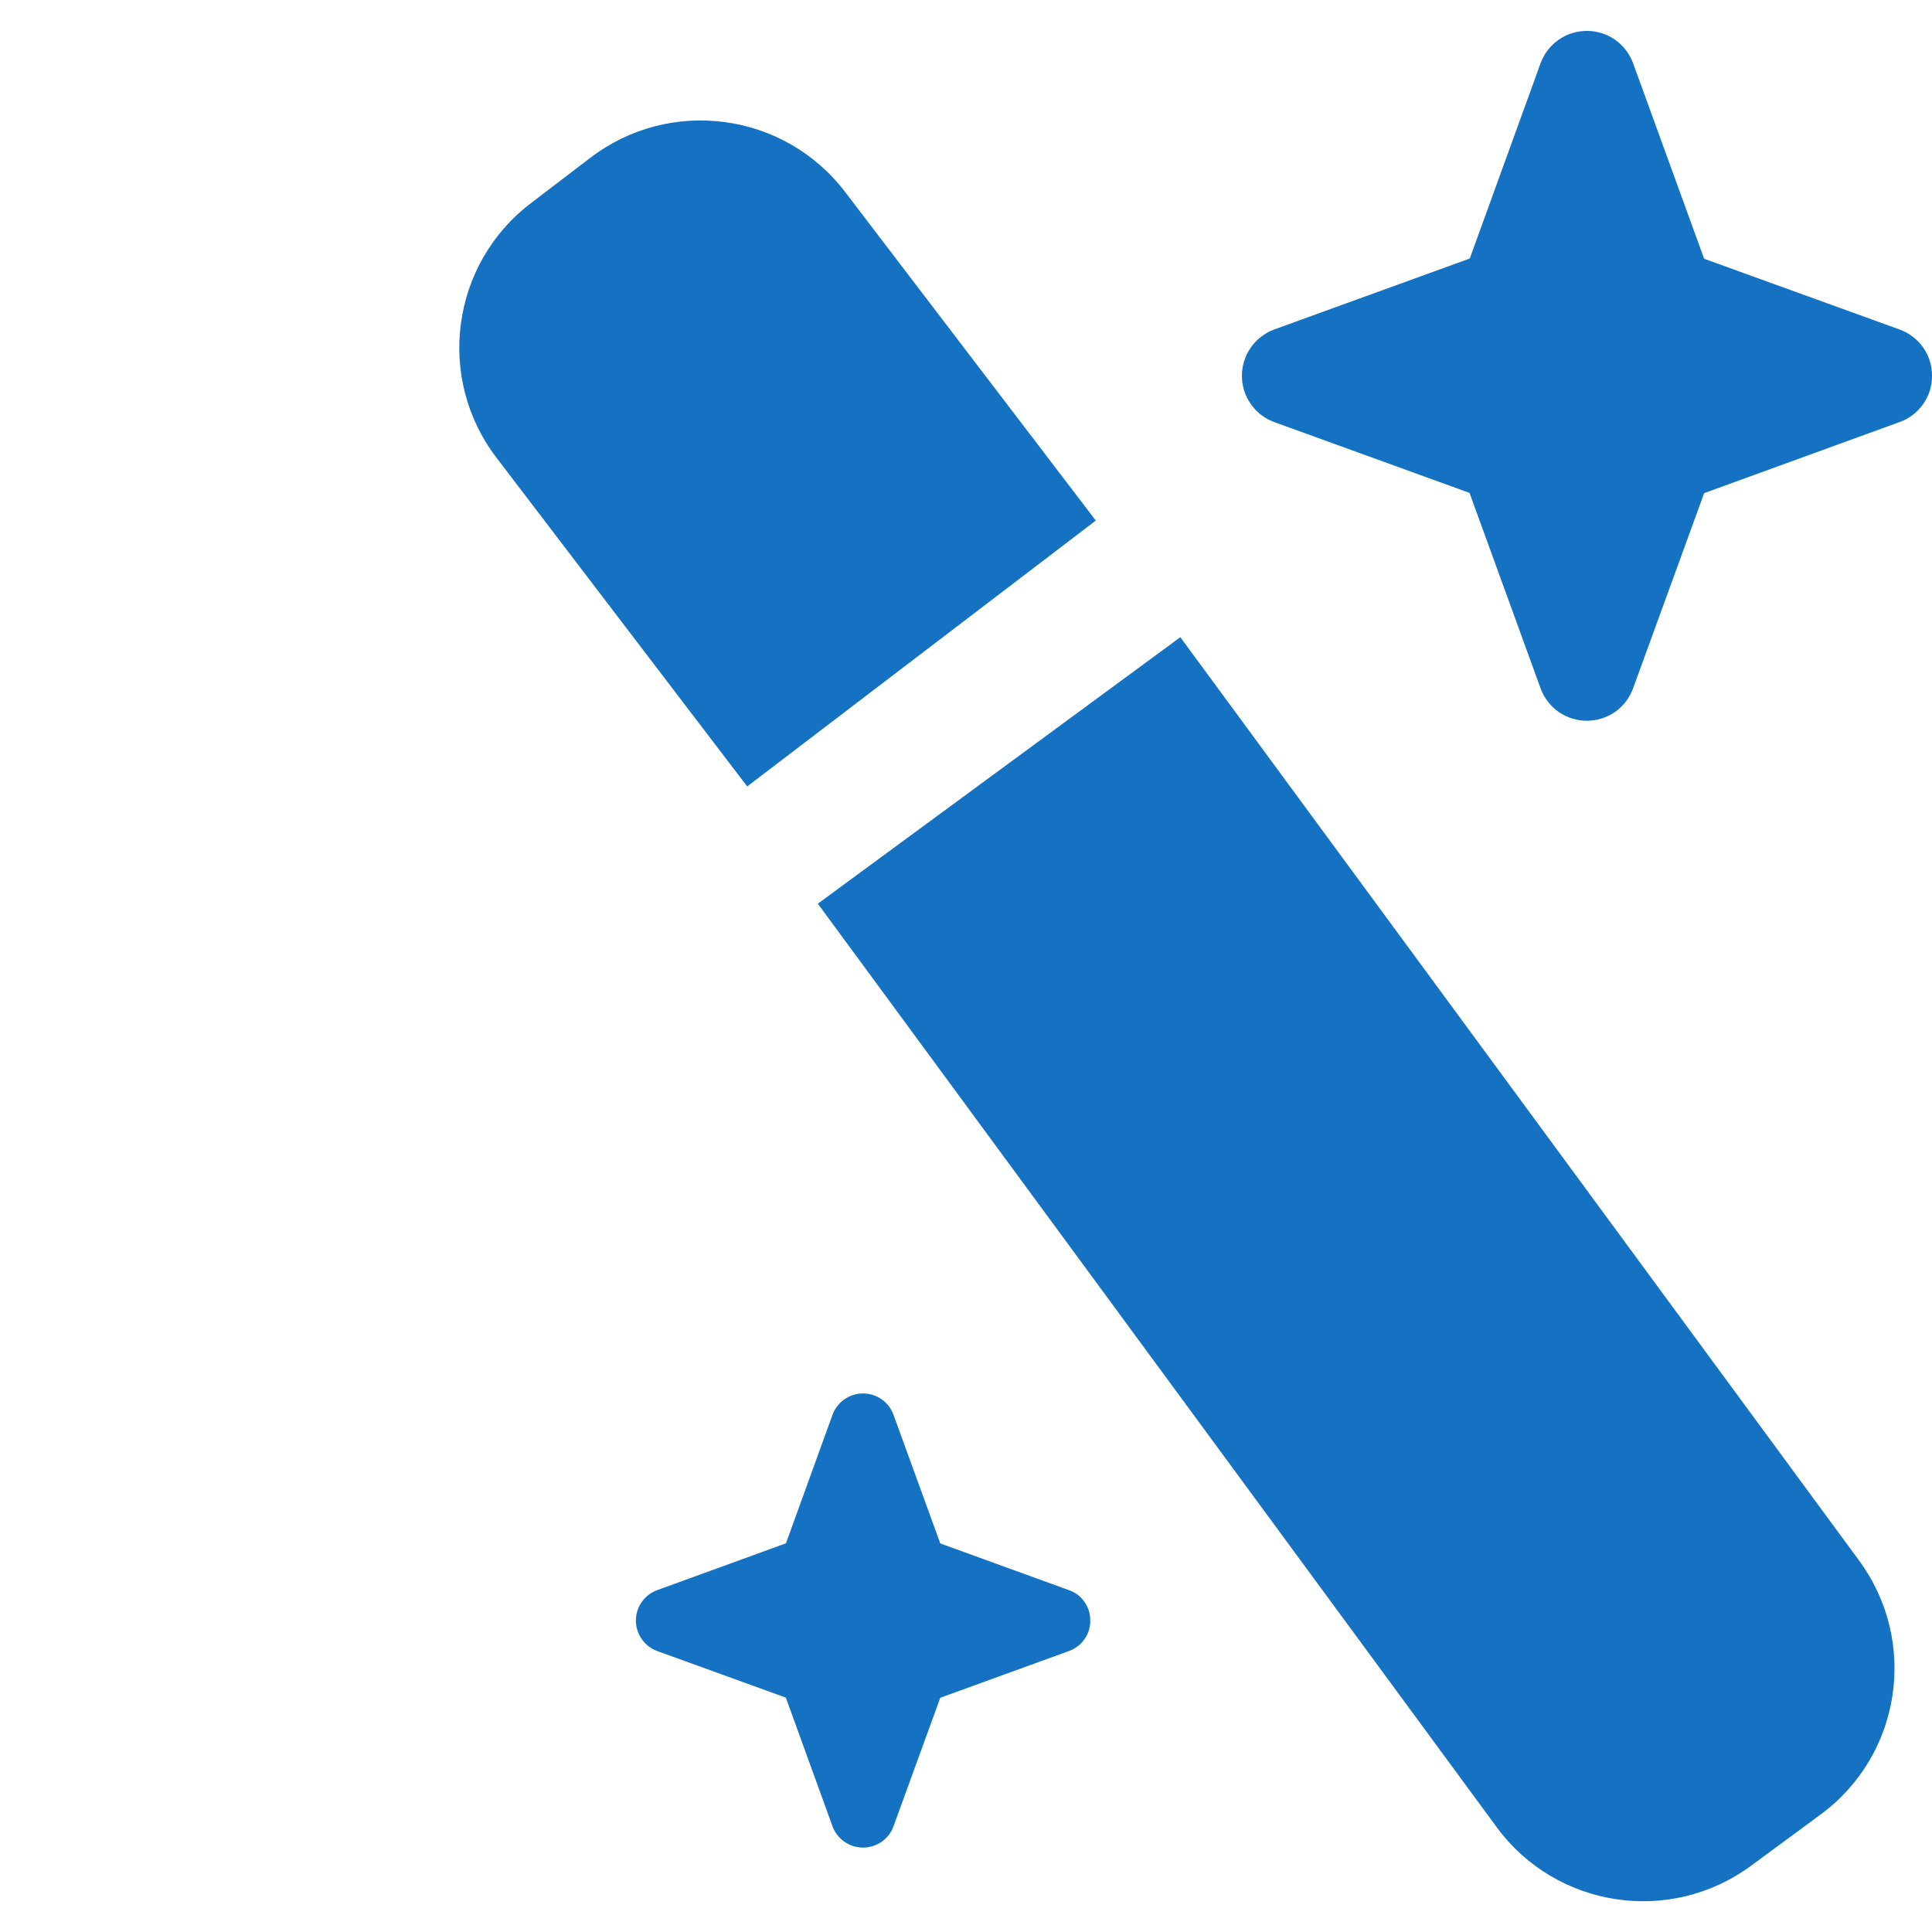<svg xmlns="http://www.w3.org/2000/svg" width="16" height="16" viewBox="0 0 16 16" fill="none">
  <path d="M16 3.112C16.001 3.196 15.975 3.278 15.927 3.346C15.879 3.415 15.811 3.467 15.732 3.495L14.113 4.084L13.524 5.702C13.495 5.781 13.443 5.848 13.375 5.896C13.306 5.943 13.225 5.969 13.142 5.969C13.058 5.969 12.977 5.943 12.908 5.896C12.84 5.848 12.788 5.781 12.759 5.702L12.17 4.082L10.551 3.495C10.473 3.466 10.405 3.414 10.358 3.345C10.31 3.277 10.285 3.196 10.285 3.112C10.285 3.029 10.31 2.948 10.358 2.879C10.405 2.811 10.473 2.759 10.551 2.729L12.172 2.141L12.759 0.522C12.788 0.444 12.84 0.377 12.908 0.329C12.977 0.281 13.058 0.256 13.142 0.256C13.225 0.256 13.306 0.281 13.375 0.329C13.443 0.377 13.495 0.444 13.524 0.522L14.113 2.143L15.732 2.729C15.811 2.758 15.879 2.809 15.927 2.878C15.975 2.947 16.001 3.029 16 3.112Z" fill="#1572C2"/>
  <path d="M9.029 13.421C9.03 13.476 9.013 13.53 8.981 13.575C8.95 13.62 8.905 13.654 8.853 13.673L7.787 14.06L7.399 15.126C7.38 15.178 7.346 15.222 7.301 15.253C7.256 15.284 7.202 15.301 7.147 15.301C7.092 15.301 7.039 15.284 6.994 15.253C6.949 15.222 6.914 15.178 6.895 15.126L6.508 14.059L5.442 13.673C5.39 13.654 5.346 13.619 5.315 13.574C5.283 13.529 5.266 13.476 5.266 13.421C5.266 13.366 5.283 13.312 5.315 13.267C5.346 13.222 5.39 13.188 5.442 13.169L6.509 12.781L6.895 11.715C6.914 11.664 6.949 11.619 6.994 11.588C7.039 11.557 7.092 11.54 7.147 11.54C7.202 11.54 7.256 11.557 7.301 11.588C7.346 11.619 7.38 11.664 7.399 11.715L7.787 12.782L8.853 13.169C8.905 13.187 8.95 13.221 8.981 13.266C9.013 13.312 9.03 13.366 9.029 13.421Z" fill="#1572C2"/>
  <path d="M6.773 7.484L9.775 5.277L15.397 12.925C15.889 13.595 15.746 14.536 15.076 15.028L14.499 15.453C13.829 15.945 12.887 15.801 12.395 15.132L6.773 7.484Z" fill="#1572C2"/>
  <path d="M9.075 4.311L6.188 6.513L4.112 3.791C3.608 3.131 3.735 2.187 4.396 1.683L4.89 1.306C5.551 0.802 6.495 0.929 6.999 1.59L9.075 4.311Z" fill="#1572C2"/>
</svg>
